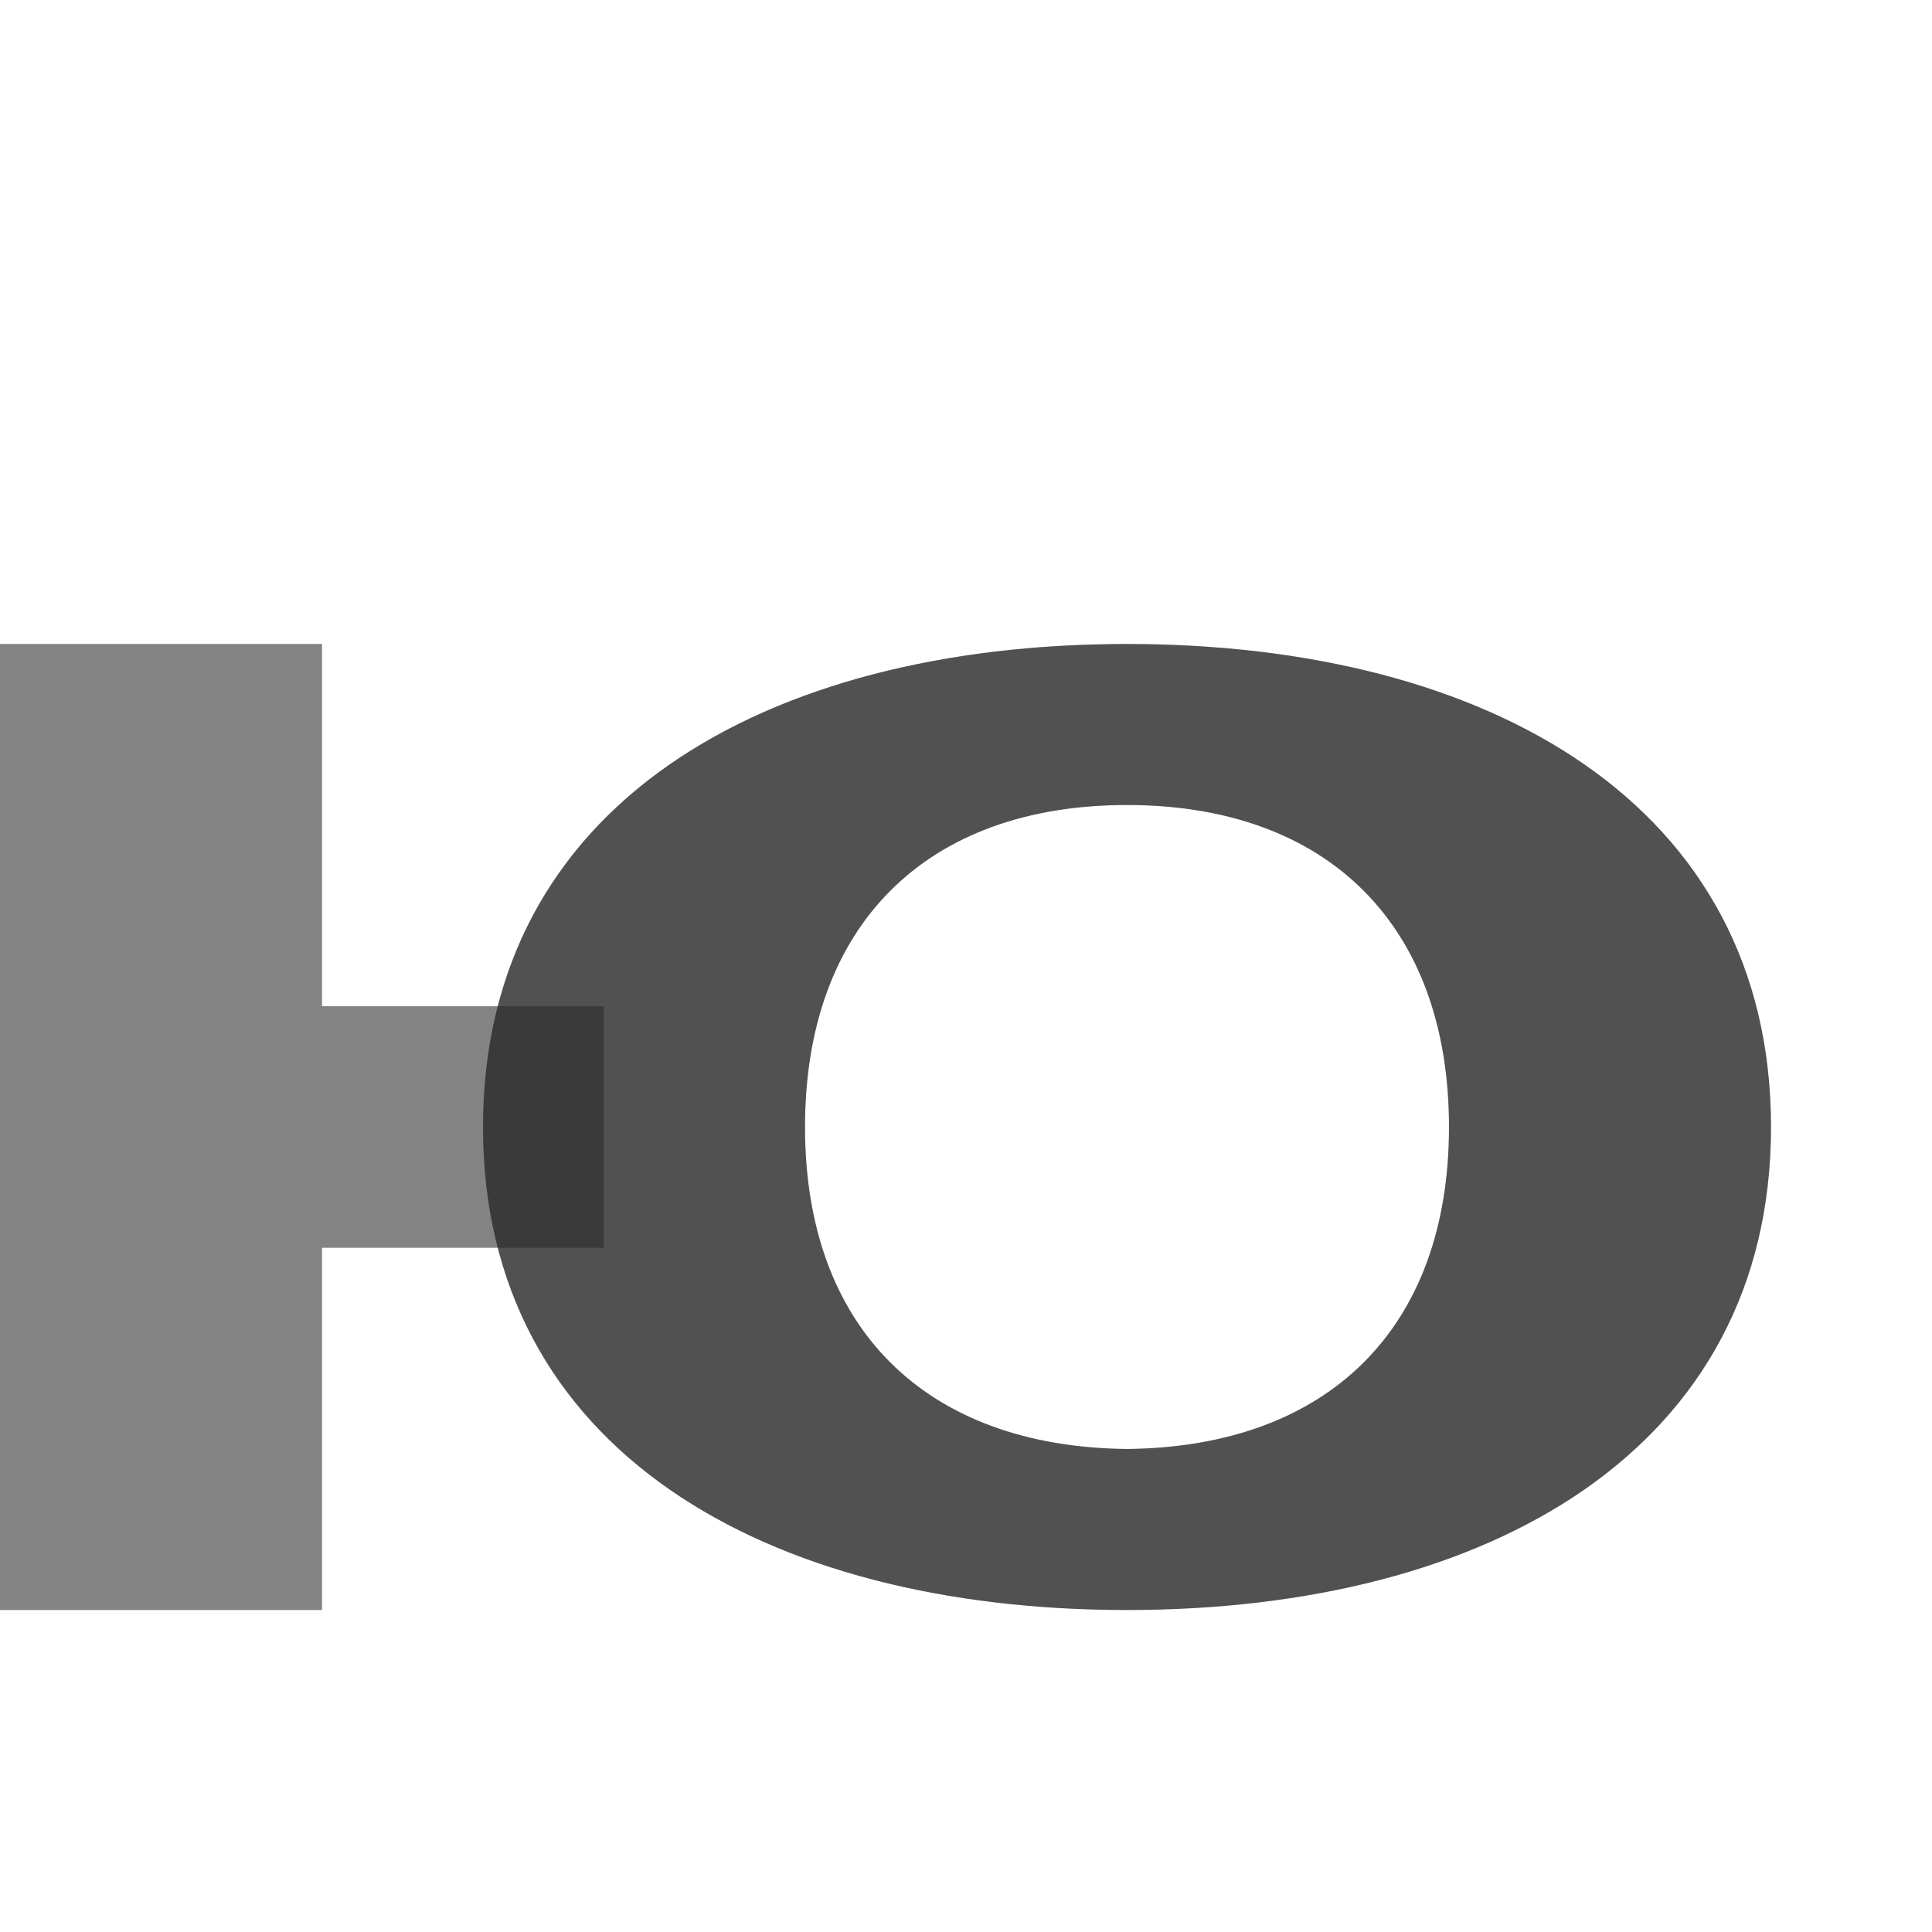 <?xml version="1.0" encoding="UTF-8" standalone="no"?>
<!-- Created with Inkscape (http://www.inkscape.org/) -->

<svg
   width="1200"
   height="1200"
   viewBox="0 0 1200 1200"
   version="1.1"
   id="svg1"
   inkscape:version="1.2.2 (732a01da63, 2022-12-09)"
   sodipodi:docname="cyrillic_yu-capital.svg"
   xml:space="preserve"
   xmlns:inkscape="http://www.inkscape.org/namespaces/inkscape"
   xmlns:sodipodi="http://sodipodi.sourceforge.net/DTD/sodipodi-0.dtd"
   xmlns="http://www.w3.org/2000/svg"
   xmlns:svg="http://www.w3.org/2000/svg"><sodipodi:namedview
     id="namedview1"
     pagecolor="#ffffff"
     bordercolor="#000000"
     borderopacity="0.25"
     inkscape:showpageshadow="2"
     inkscape:pageopacity="0.0"
     inkscape:pagecheckerboard="0"
     inkscape:deskcolor="#d1d1d1"
     inkscape:document-units="px"
     showgrid="true"
     inkscape:zoom="1.1116667"
     inkscape:cx="496.55171"
     inkscape:cy="720.53971"
     inkscape:window-width="2373"
     inkscape:window-height="1866"
     inkscape:window-x="6799"
     inkscape:window-y="73"
     inkscape:window-maximized="0"
     inkscape:current-layer="layer1-6"
     showguides="true"><inkscape:grid
       id="grid1"
       units="px"
       originx="0"
       originy="0"
       spacingx="12.5"
       spacingy="12.5"
       empcolor="#0099e5"
       empopacity="0.302"
       color="#0099e5"
       opacity="0.149"
       empspacing="8"
       dotted="false"
       gridanglex="30"
       gridanglez="30"
       visible="true" /></sodipodi:namedview><defs
     id="defs1" /><g
     inkscape:label="Layer 1"
     inkscape:groupmode="layer"
     id="layer1"><g
       inkscape:label="Layer 1"
       id="layer1-6"><path
         id="rect365"
         style="opacity:0.504;fill:#000000;fill-opacity:0.56;stroke-width:4;stroke-linecap:square;paint-order:stroke markers fill"
         d="m 0,400 v 600 H 200 V 775 H 375 V 625 H 200 V 400 Z"
         sodipodi:nodetypes="ccccccccc" /><path
         id="path2-8-6"
         style="fill:#000000;fill-opacity:0.555;fill-rule:evenodd;stroke-width:1"
         d="m 700,400 c -225,0 -400,100 -400,300 0,200 175,300 400,300 225,0 400,-100 400,-300 0,-200 -175,-300 -400,-300 z m 0,100 c 125,0 200,75 200,200 0,125 -75.007,198.723 -200,200 C 575.007,898.723 500,825 500,700 500,575 575,500 700,500 Z" /><path
         id="rect365-0"
         style="opacity:0.504;fill:#000000;fill-opacity:0.56;stroke-width:4;stroke-linecap:square;paint-order:stroke markers fill"
         d="M 0 400 L 0 1000 L 200 1000 L 200 775 L 309.234 775 C 347.927 924.959 505.171 1000 700 1000 C 925 1000 1100 900 1100 700 C 1100 500 925 400 700 400 C 505.171 400 347.927 475.041 309.234 625 L 200 625 L 200 400 L 0 400 z M 700 500 C 825 500 900 575 900 700 C 900 825 824.993 898.723 700 900 C 575.007 898.723 500 825 500 700 C 500 575 575 500 700 500 z " /></g></g></svg>
